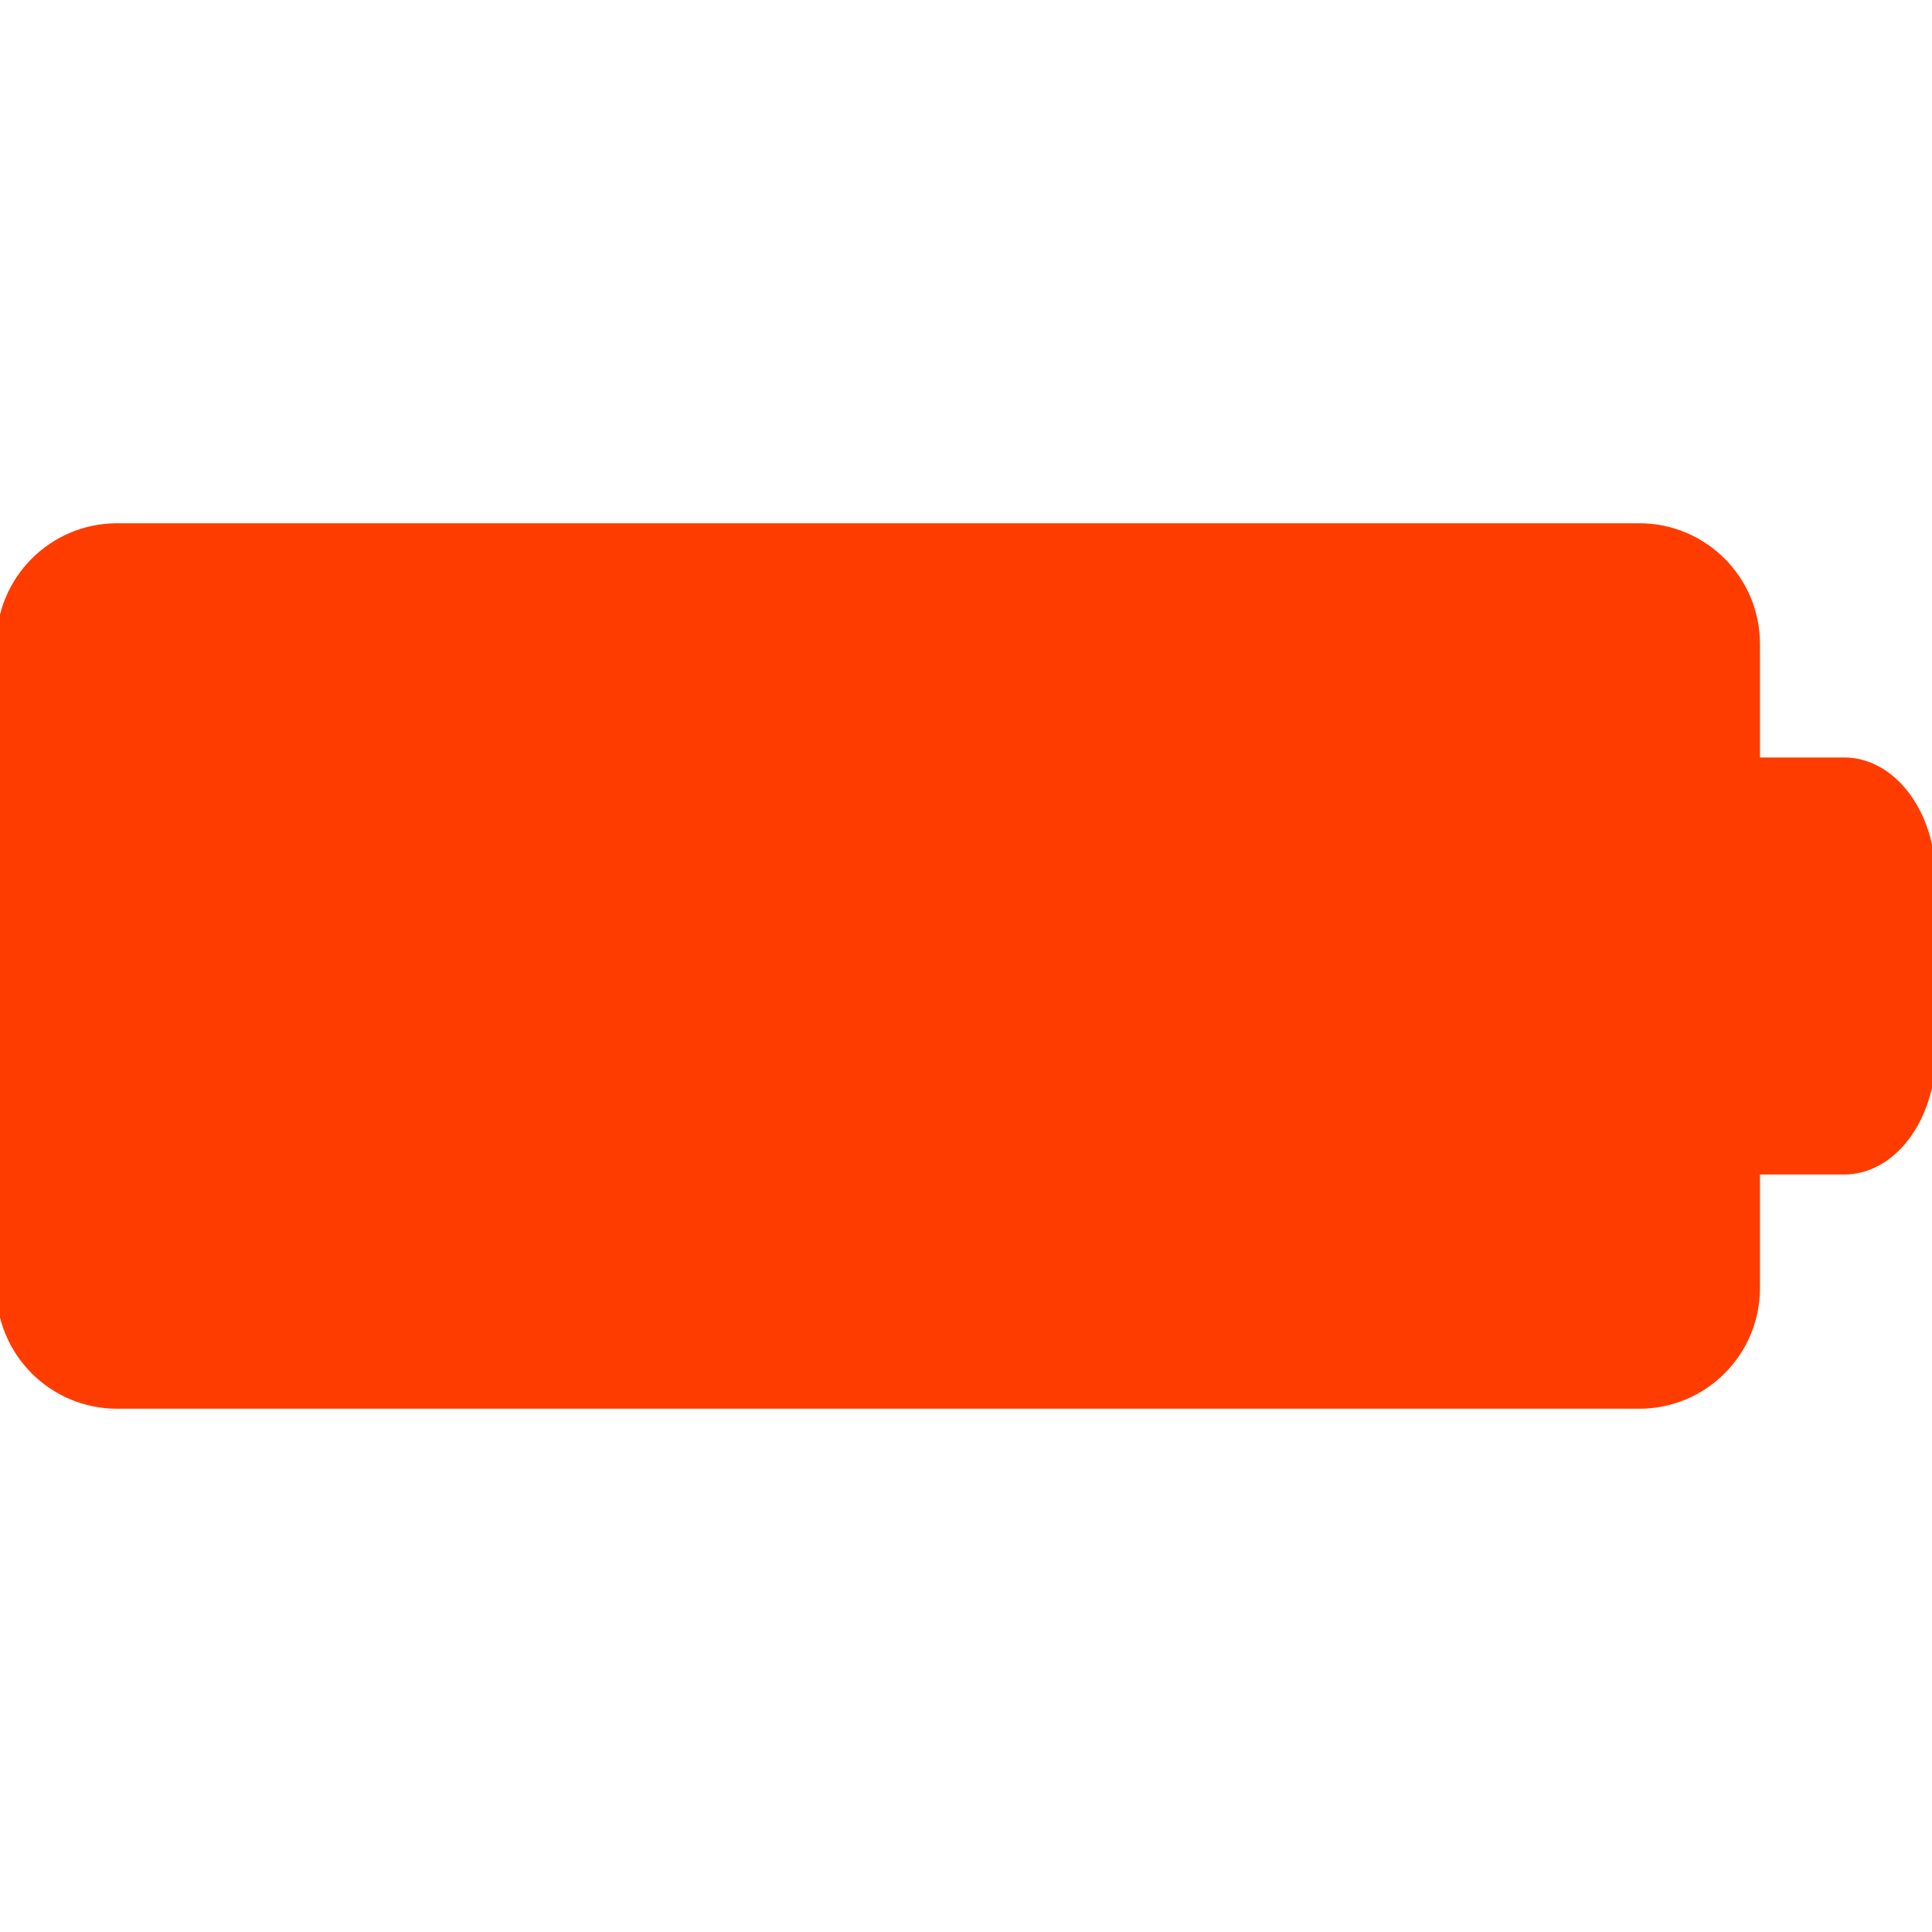 <svg height="64px" width="64px" version="1.1" id="Capa_1" xmlns="http://www.w3.org/2000/svg" xmlns:xlink="http://www.w3.org/1999/xlink" viewBox="0 0 267.455 267.455" xml:space="preserve" fill="#FF3C00" stroke="#FF3C00"><g id="SVGRepo_bgCarrier" stroke-width="0"></g><g id="SVGRepo_tracerCarrier" stroke-linecap="round" stroke-linejoin="round"></g><g id="SVGRepo_iconCarrier"> <g> <path style="fill:#FF3C00;" d="M16.208,194.517h210.726c8.953,0,16.208-7.261,16.208-16.214v-16.208c0,0,5.445,0,12.156,0 c6.712,0,12.156-7.261,12.156-16.208v-24.318c0-8.953-5.444-16.208-12.156-16.208h-12.156V89.152 c0-8.953-7.256-16.214-16.208-16.214H16.208C7.261,72.938,0,80.199,0,89.152v89.152C-0.005,187.256,7.256,194.517,16.208,194.517z"></path> </g> </g></svg>